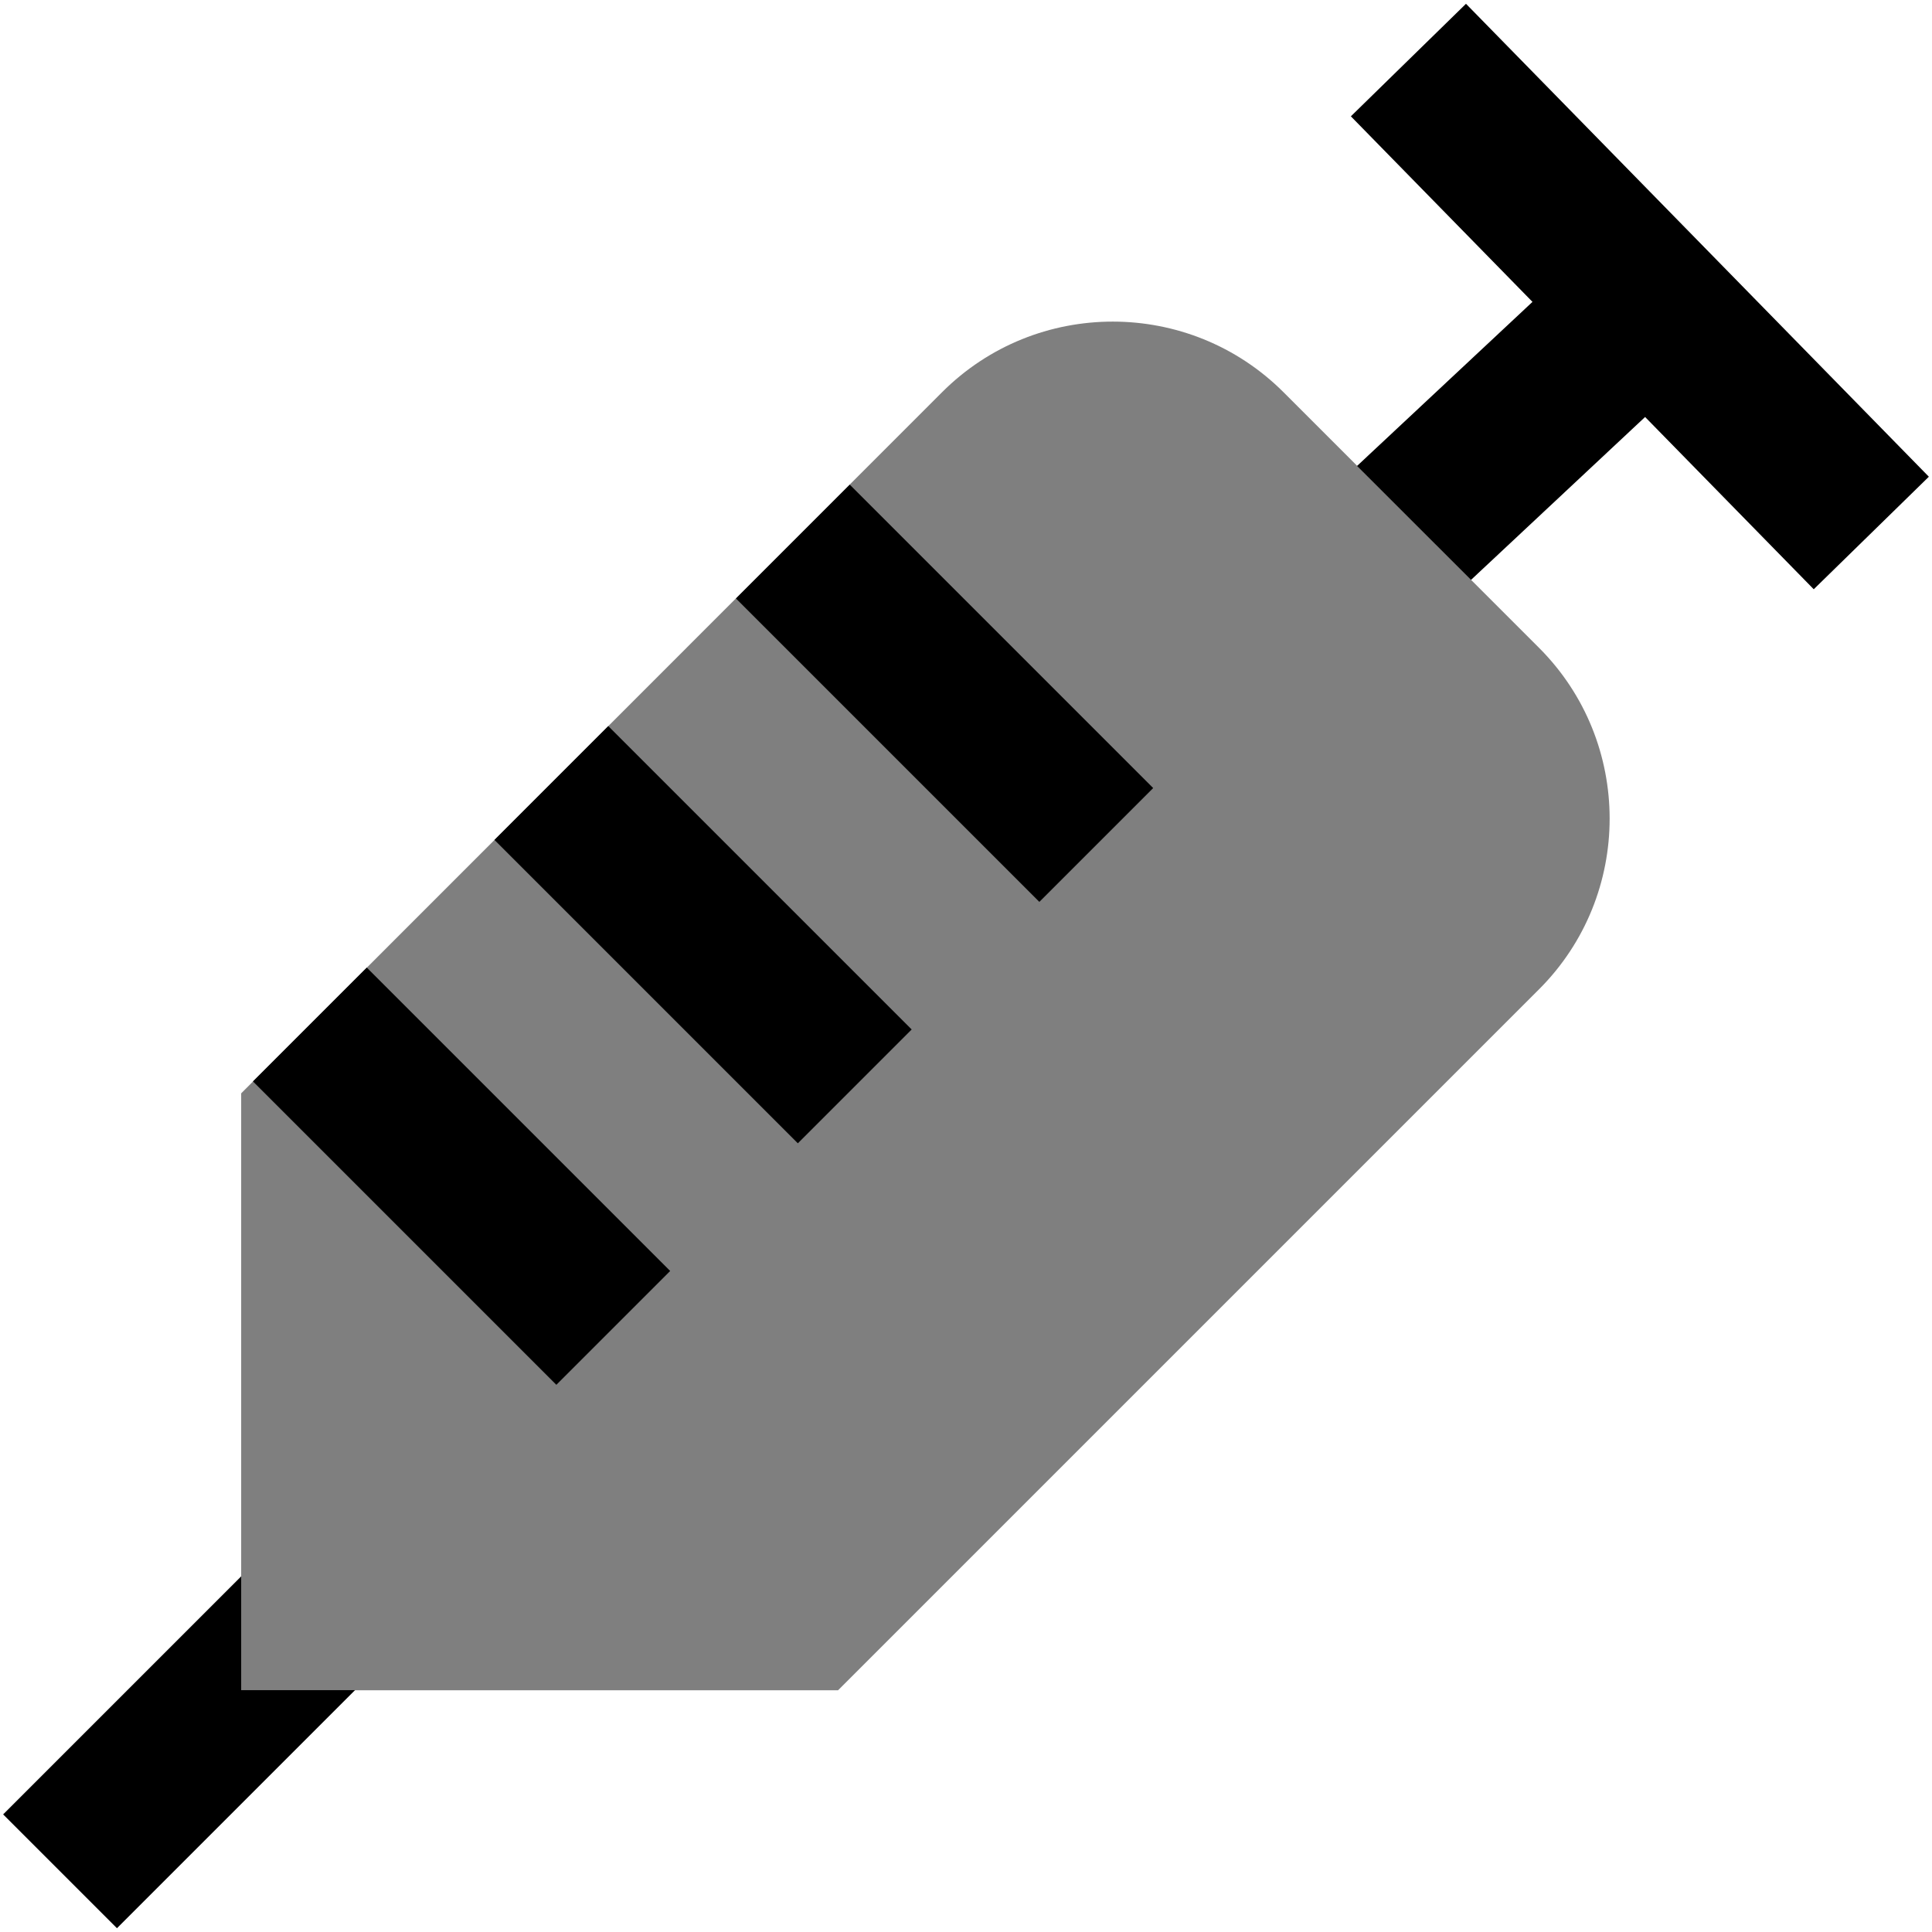 <svg id="Layer_1" viewBox="0 0 24 24" xmlns="http://www.w3.org/2000/svg" data-name="Layer 1"><g opacity=".5"><path d="m19.117 8.046-.844-.844.062-1.384-1.477-.032-.913-.913c-1.17-1.17-3.073-1.171-4.243 0l-8.706 8.709v6l-1.352 2.594 2.767-1.179h6l8.707-8.707c1.17-1.169 1.17-3.073 0-4.243z"/></g><path d="m2.996 19.582-2.957 2.957 1.414 1.414 2.957-2.957h-1.414z"/><path d="m18.211.047-1.43 1.398 2.256 2.305-2.179 2.038 1.416 1.415 2.162-2.023 2.095 2.14 1.43-1.398z"/><path d="m4.736 11.946h2v5.331h-2z" transform="matrix(.707 -.707 .707 .707 -8.652 8.336)"/><path d="m7.736 8.946h2v5.331h-2z" transform="matrix(.707 -.707 .707 .707 -5.652 9.578)"/><path d="m10.736 5.946h2v5.331h-2z" transform="matrix(.707 -.707 .707 .707 -2.652 10.821)"/></svg>